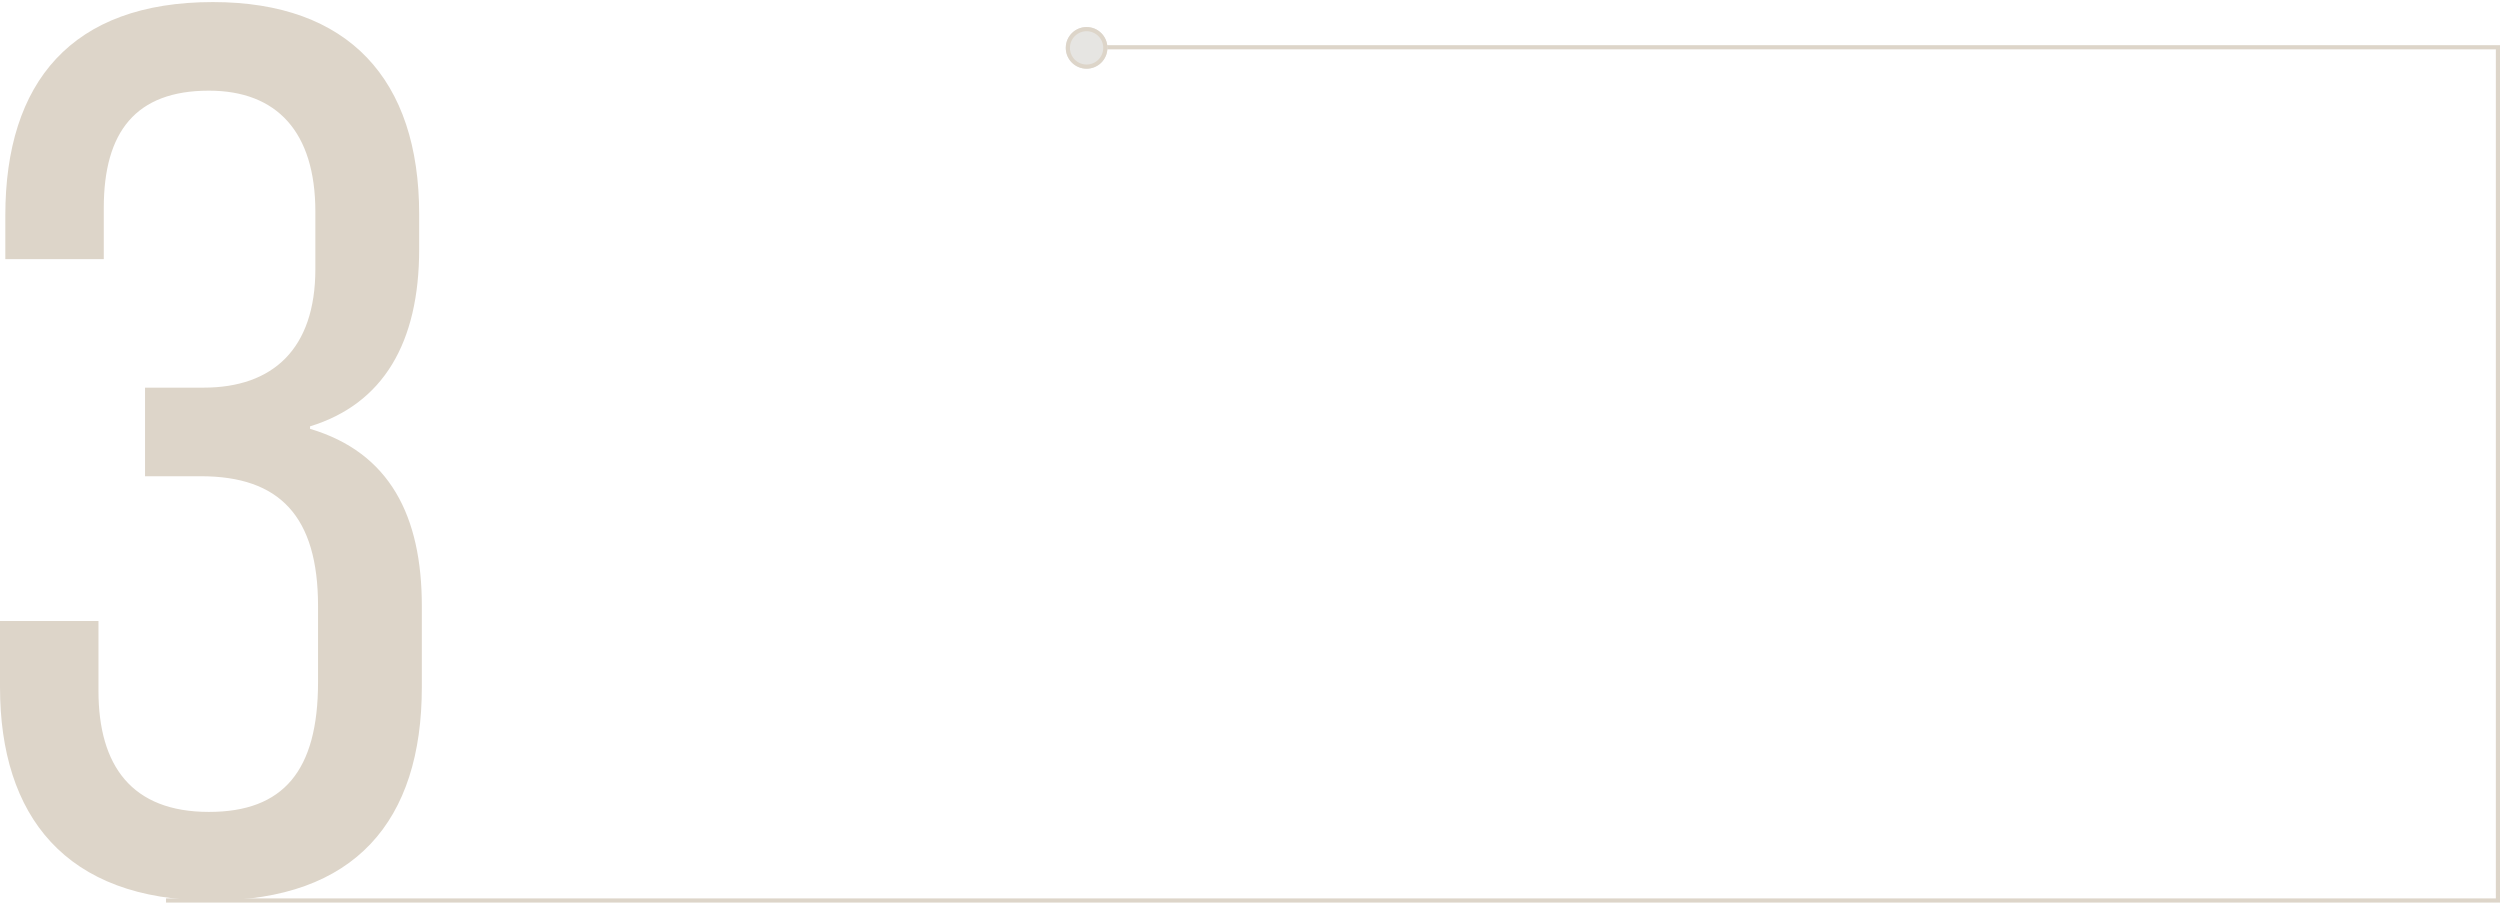 <svg xmlns="http://www.w3.org/2000/svg" width="600.499" height="217" viewBox="0 0 600.499 217">
  <g id="Group_738" data-name="Group 738" transform="translate(-80.001 -1340)">
    <g id="Rectangle_457" data-name="Rectangle 457" transform="translate(138 1340)" fill="#fff" stroke="#707070" stroke-width="1" opacity="0">
      <rect width="542" height="217" stroke="none"/>
      <rect x="0.5" y="0.5" width="541" height="216" fill="none"/>
    </g>
    <g id="Group_680" data-name="Group 680" transform="translate(-13.746 820.5)">
      <g id="Group_669" data-name="Group 669" transform="translate(133.625 526)">
        <path id="Path_285" data-name="Path 285" d="M4563.854-5588H4902.7v204.944H4342.577" transform="translate(-4342.577 5592.854)" fill="none" stroke="#ddd5c9" stroke-width="1"/>
        <g id="Ellipse_44" data-name="Ellipse 44" transform="translate(216.121)" fill="#e6e5e2" stroke="#ddd5c9" stroke-width="1">
          <circle cx="5" cy="5" r="5" stroke="none"/>
          <circle cx="5" cy="5" r="4.5" fill="none"/>
        </g>
      </g>
    </g>
    <path id="Path_1722" data-name="Path 1722" d="M931.364,187V171.112h23.653V187.9c0,17.983,7.991,29.073,26.53,29.073,17.9,0,26.21-9.891,26.21-31.171V167.515c0-21.58-9.269-31.171-28.128-31.171H966.2v-21.28h14.064c16.621,0,26.849-9.291,26.849-28.473V72.8c0-19.182-9.27-29.073-25.571-29.073-17.58,0-25.251,9.891-25.251,28.174V84.193H932.642V73.7c0-32.07,15.982-51.252,49.863-51.252,32.6,0,49.544,18.583,49.544,50.952V81.8c0,22.479-8.631,37.165-26.21,42.56v.6c19.178,5.695,26.849,20.98,26.849,42.56V187c0,32.07-15.982,51.252-50.5,51.252-35.16,0-50.822-20.381-50.822-51.252" transform="translate(-851.363 1318.049)" fill="#ddd5c9"/>
  </g>
</svg>
